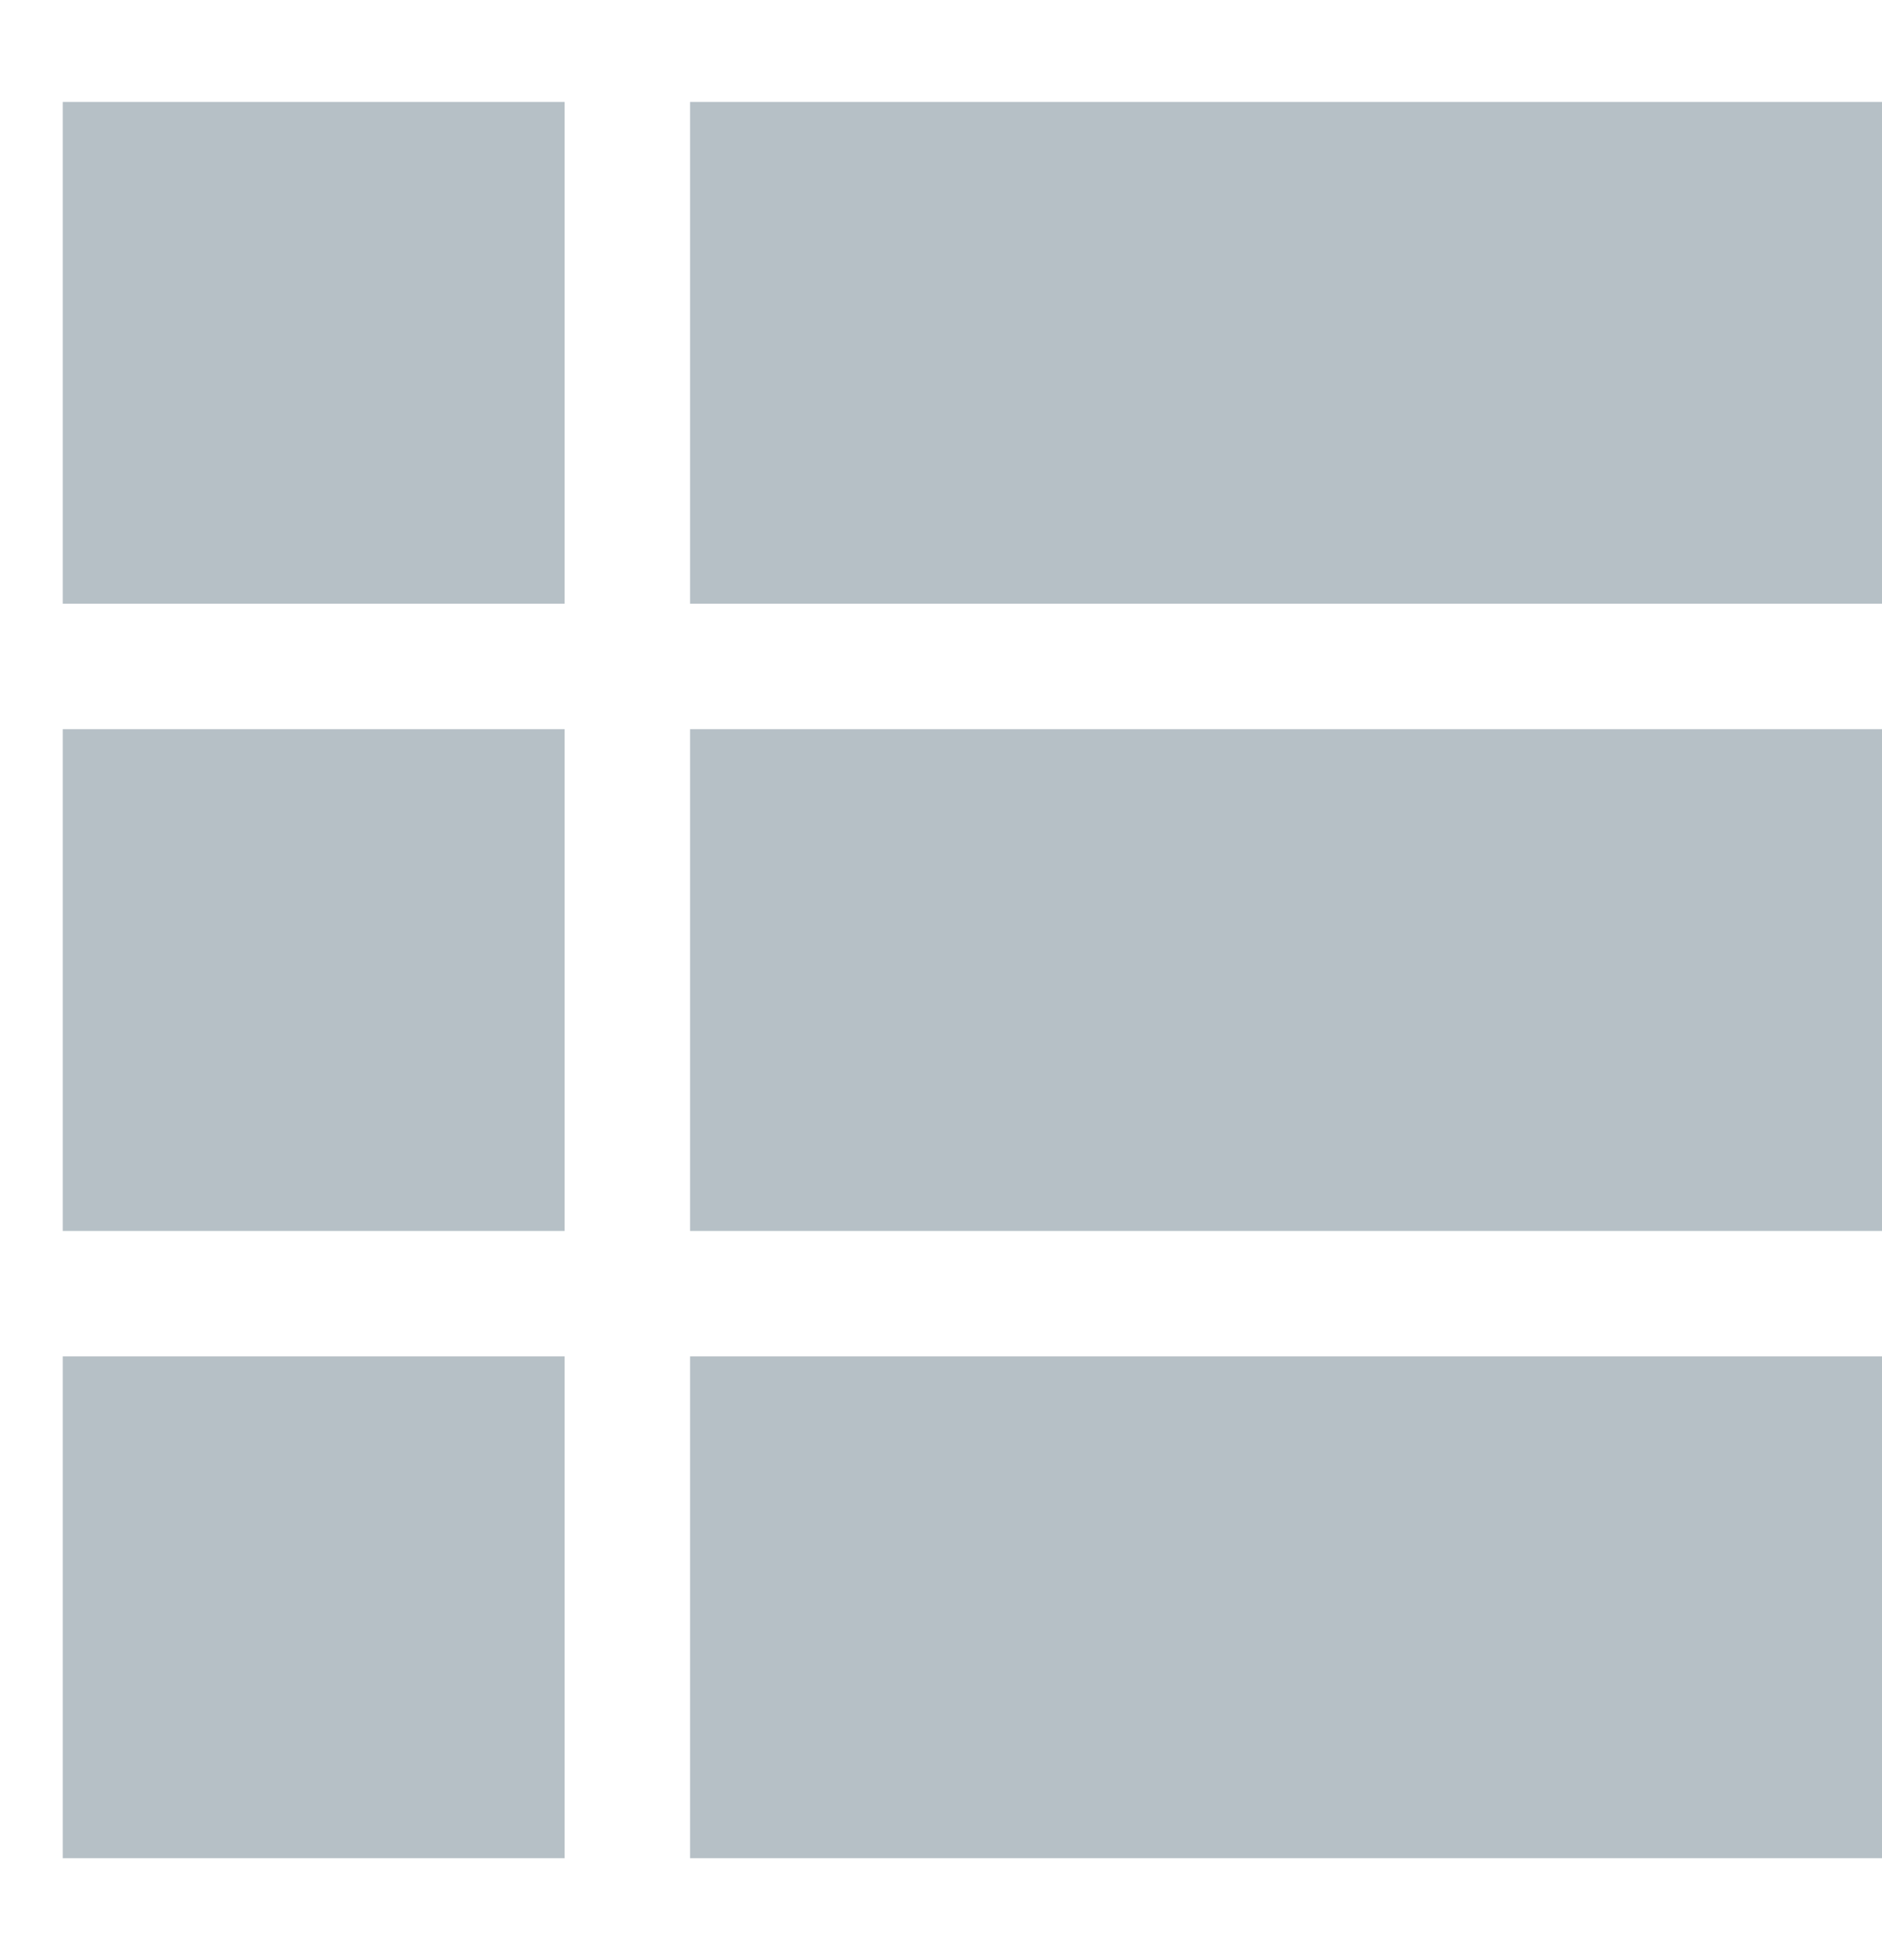 <svg xmlns="http://www.w3.org/2000/svg" viewBox="0 0 15 14" width="24px" height="25px">
    <g fill="#B6C0C6" transform="translate(-87, -509)">
        <path transform="translate(87.5, 509)" d="M0,9 L4,9 L4,5 L0,5 L0,9 L0,9 Z M0,14 L4,14 L4,10 L0,10 L0,14 L0,14 Z M0,4 L4,4 L4,0 L0,0 L0,4 L0,4 Z M5,9 L17,9 L17,5 L5,5 L5,9 L5,9 Z M5,14 L17,14 L17,10 L5,10 L5,14 L5,14 Z M5,0 L5,4 L17,4 L17,0 L5,0 L5,0 Z" />
    </g>
</svg>